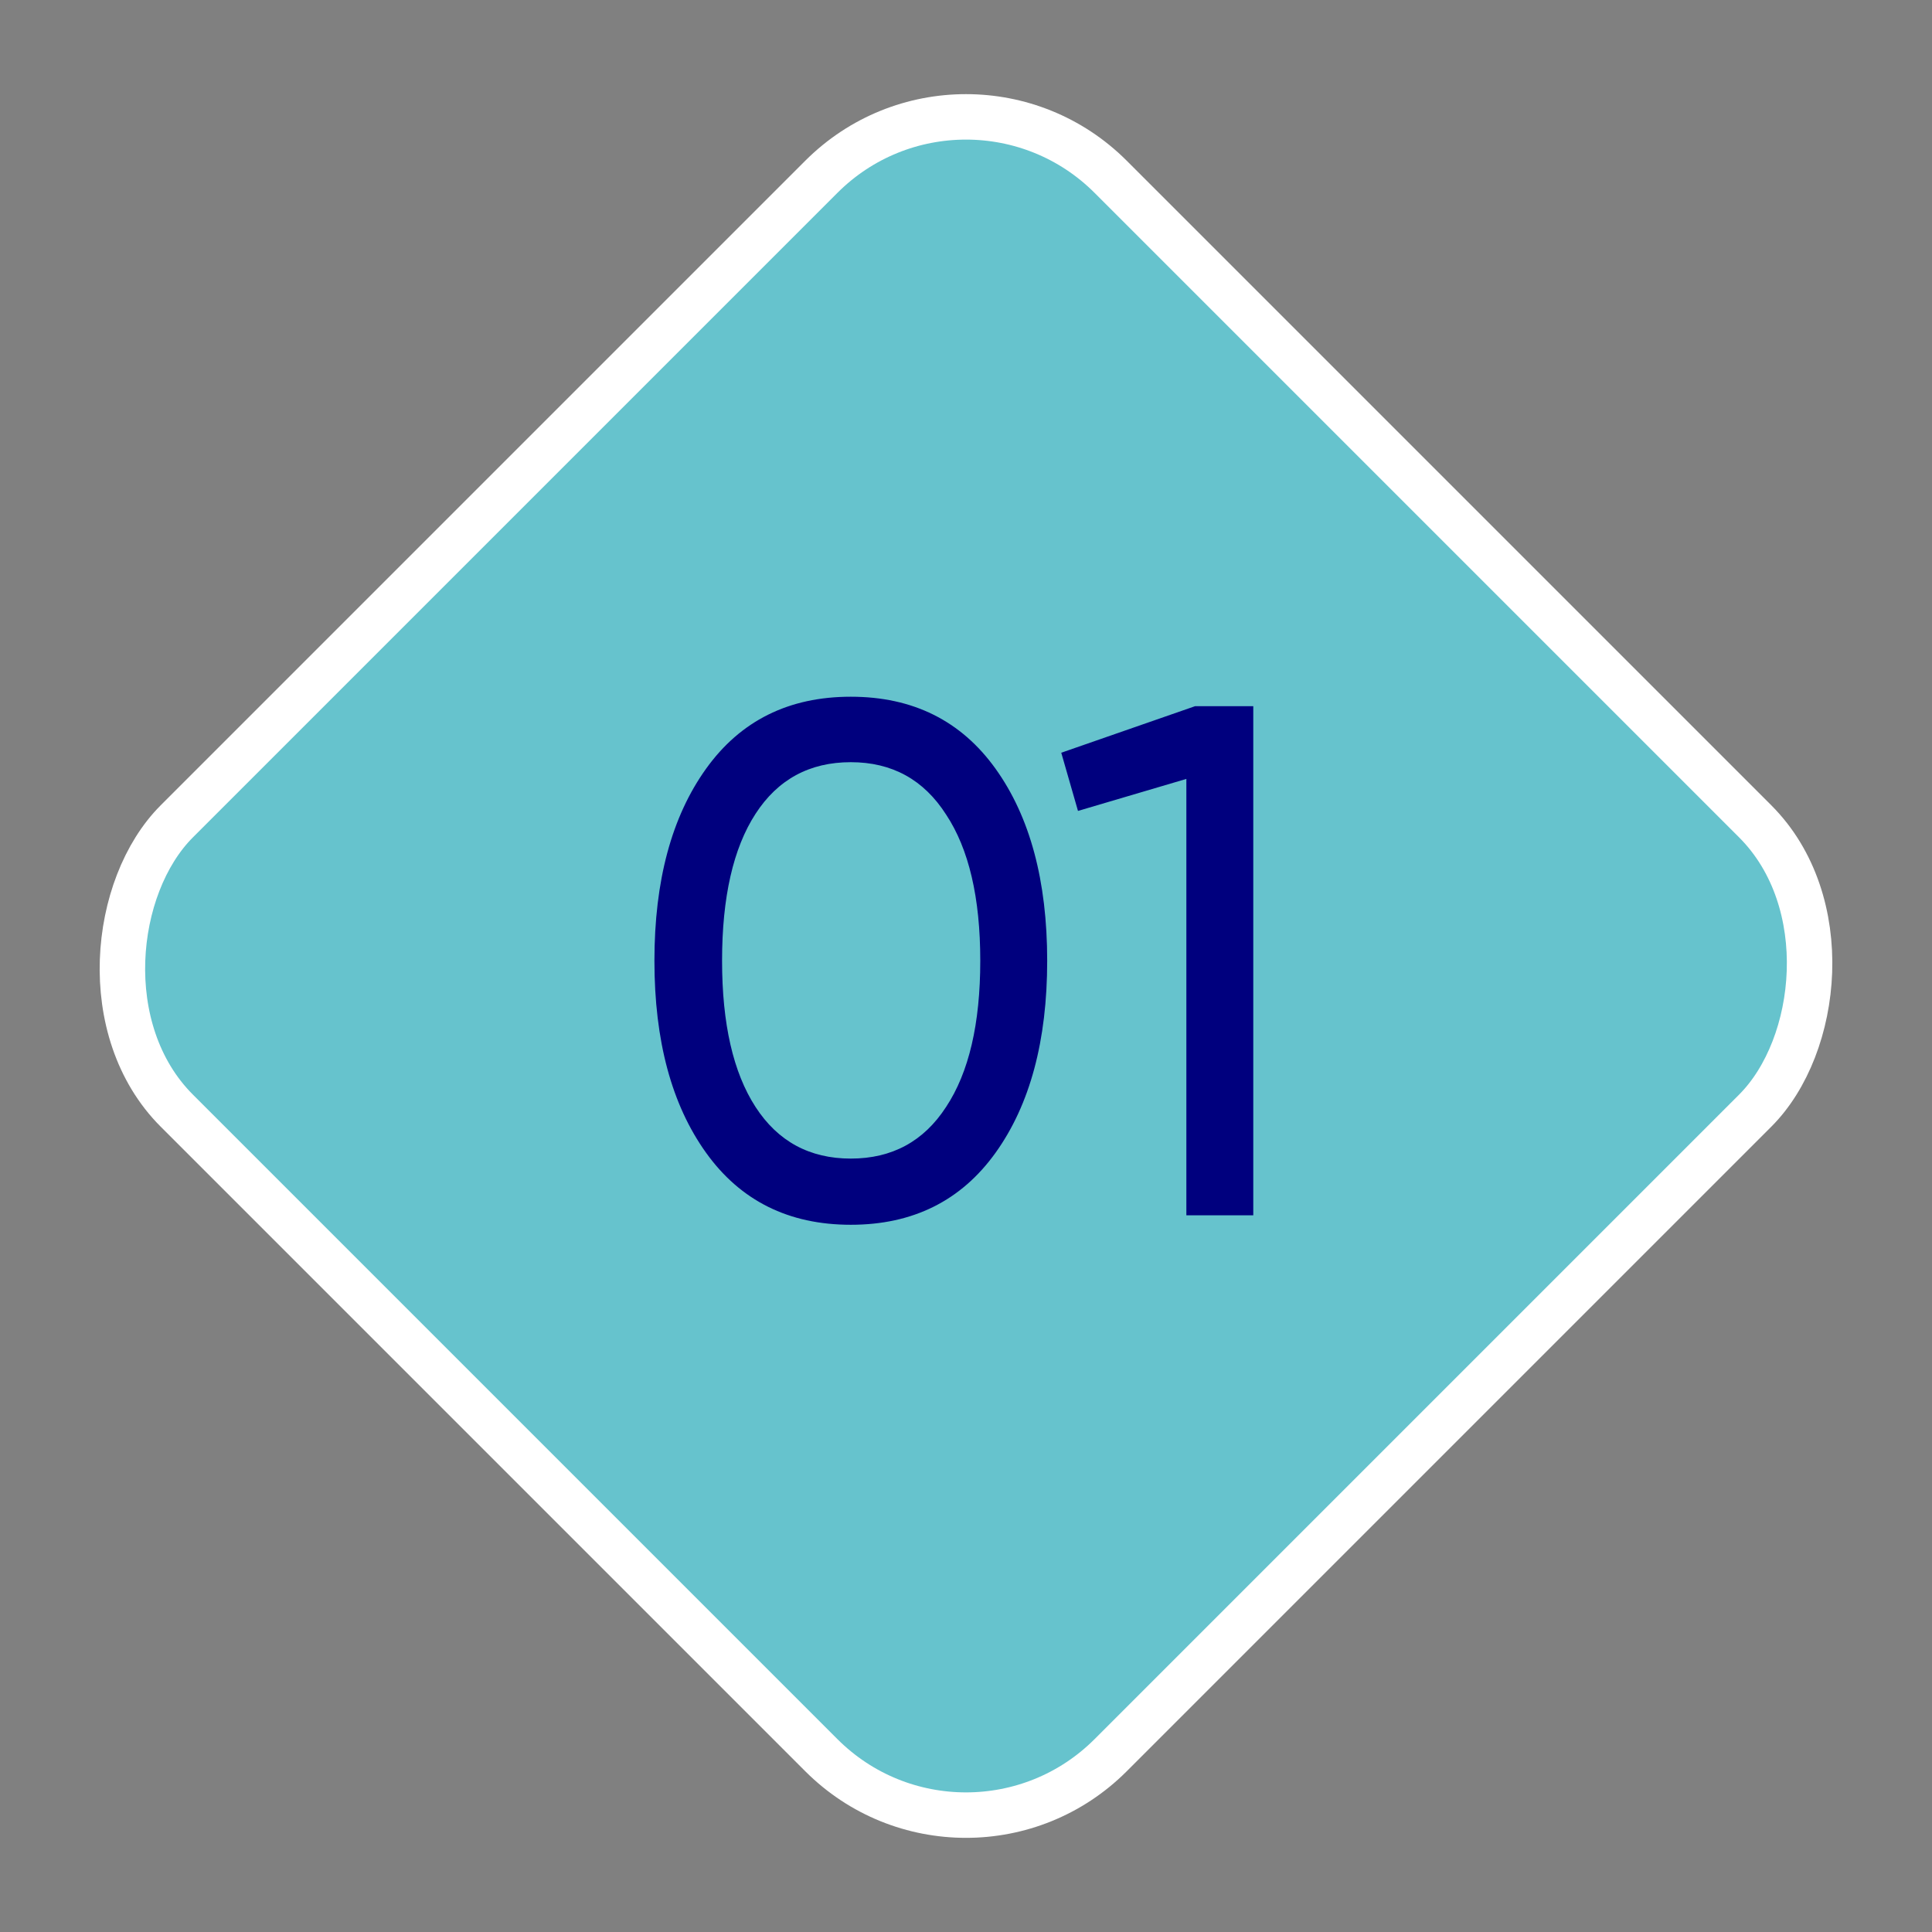 <svg width="85" height="85" viewBox="0 0 85 85" fill="none" xmlns="http://www.w3.org/2000/svg">
<rect x="0" y="0" width="85" height="85" fill="#808080" stroke="none"/>
<rect x="42.5" y="1.414" width="58.104" height="58.104" rx="9" transform="rotate(45 42.5 1.414)" fill="#66C3CD" stroke="white" stroke-width="2"/>
<path d="M43.8 50.717C42.285 52.829 40.162 53.885 37.432 53.885C34.701 53.885 32.578 52.829 31.064 50.717C29.549 48.605 28.792 45.789 28.792 42.269C28.792 38.749 29.549 35.933 31.064 33.821C32.578 31.709 34.701 30.653 37.432 30.653C40.162 30.653 42.285 31.709 43.8 33.821C45.314 35.933 46.072 38.749 46.072 42.269C46.072 45.789 45.314 48.605 43.8 50.717ZM33.24 48.701C34.221 50.215 35.618 50.973 37.432 50.973C39.245 50.973 40.642 50.215 41.624 48.701C42.626 47.186 43.128 45.042 43.128 42.269C43.128 39.495 42.626 37.351 41.624 35.837C40.642 34.301 39.245 33.533 37.432 33.533C35.618 33.533 34.221 34.29 33.24 35.805C32.258 37.319 31.768 39.474 31.768 42.269C31.768 45.042 32.258 47.186 33.24 48.701ZM52.579 31.069H55.139V53.469H52.195V34.269L47.427 35.677L46.691 33.117L52.579 31.069Z" fill="#00007E"/>
</svg>
